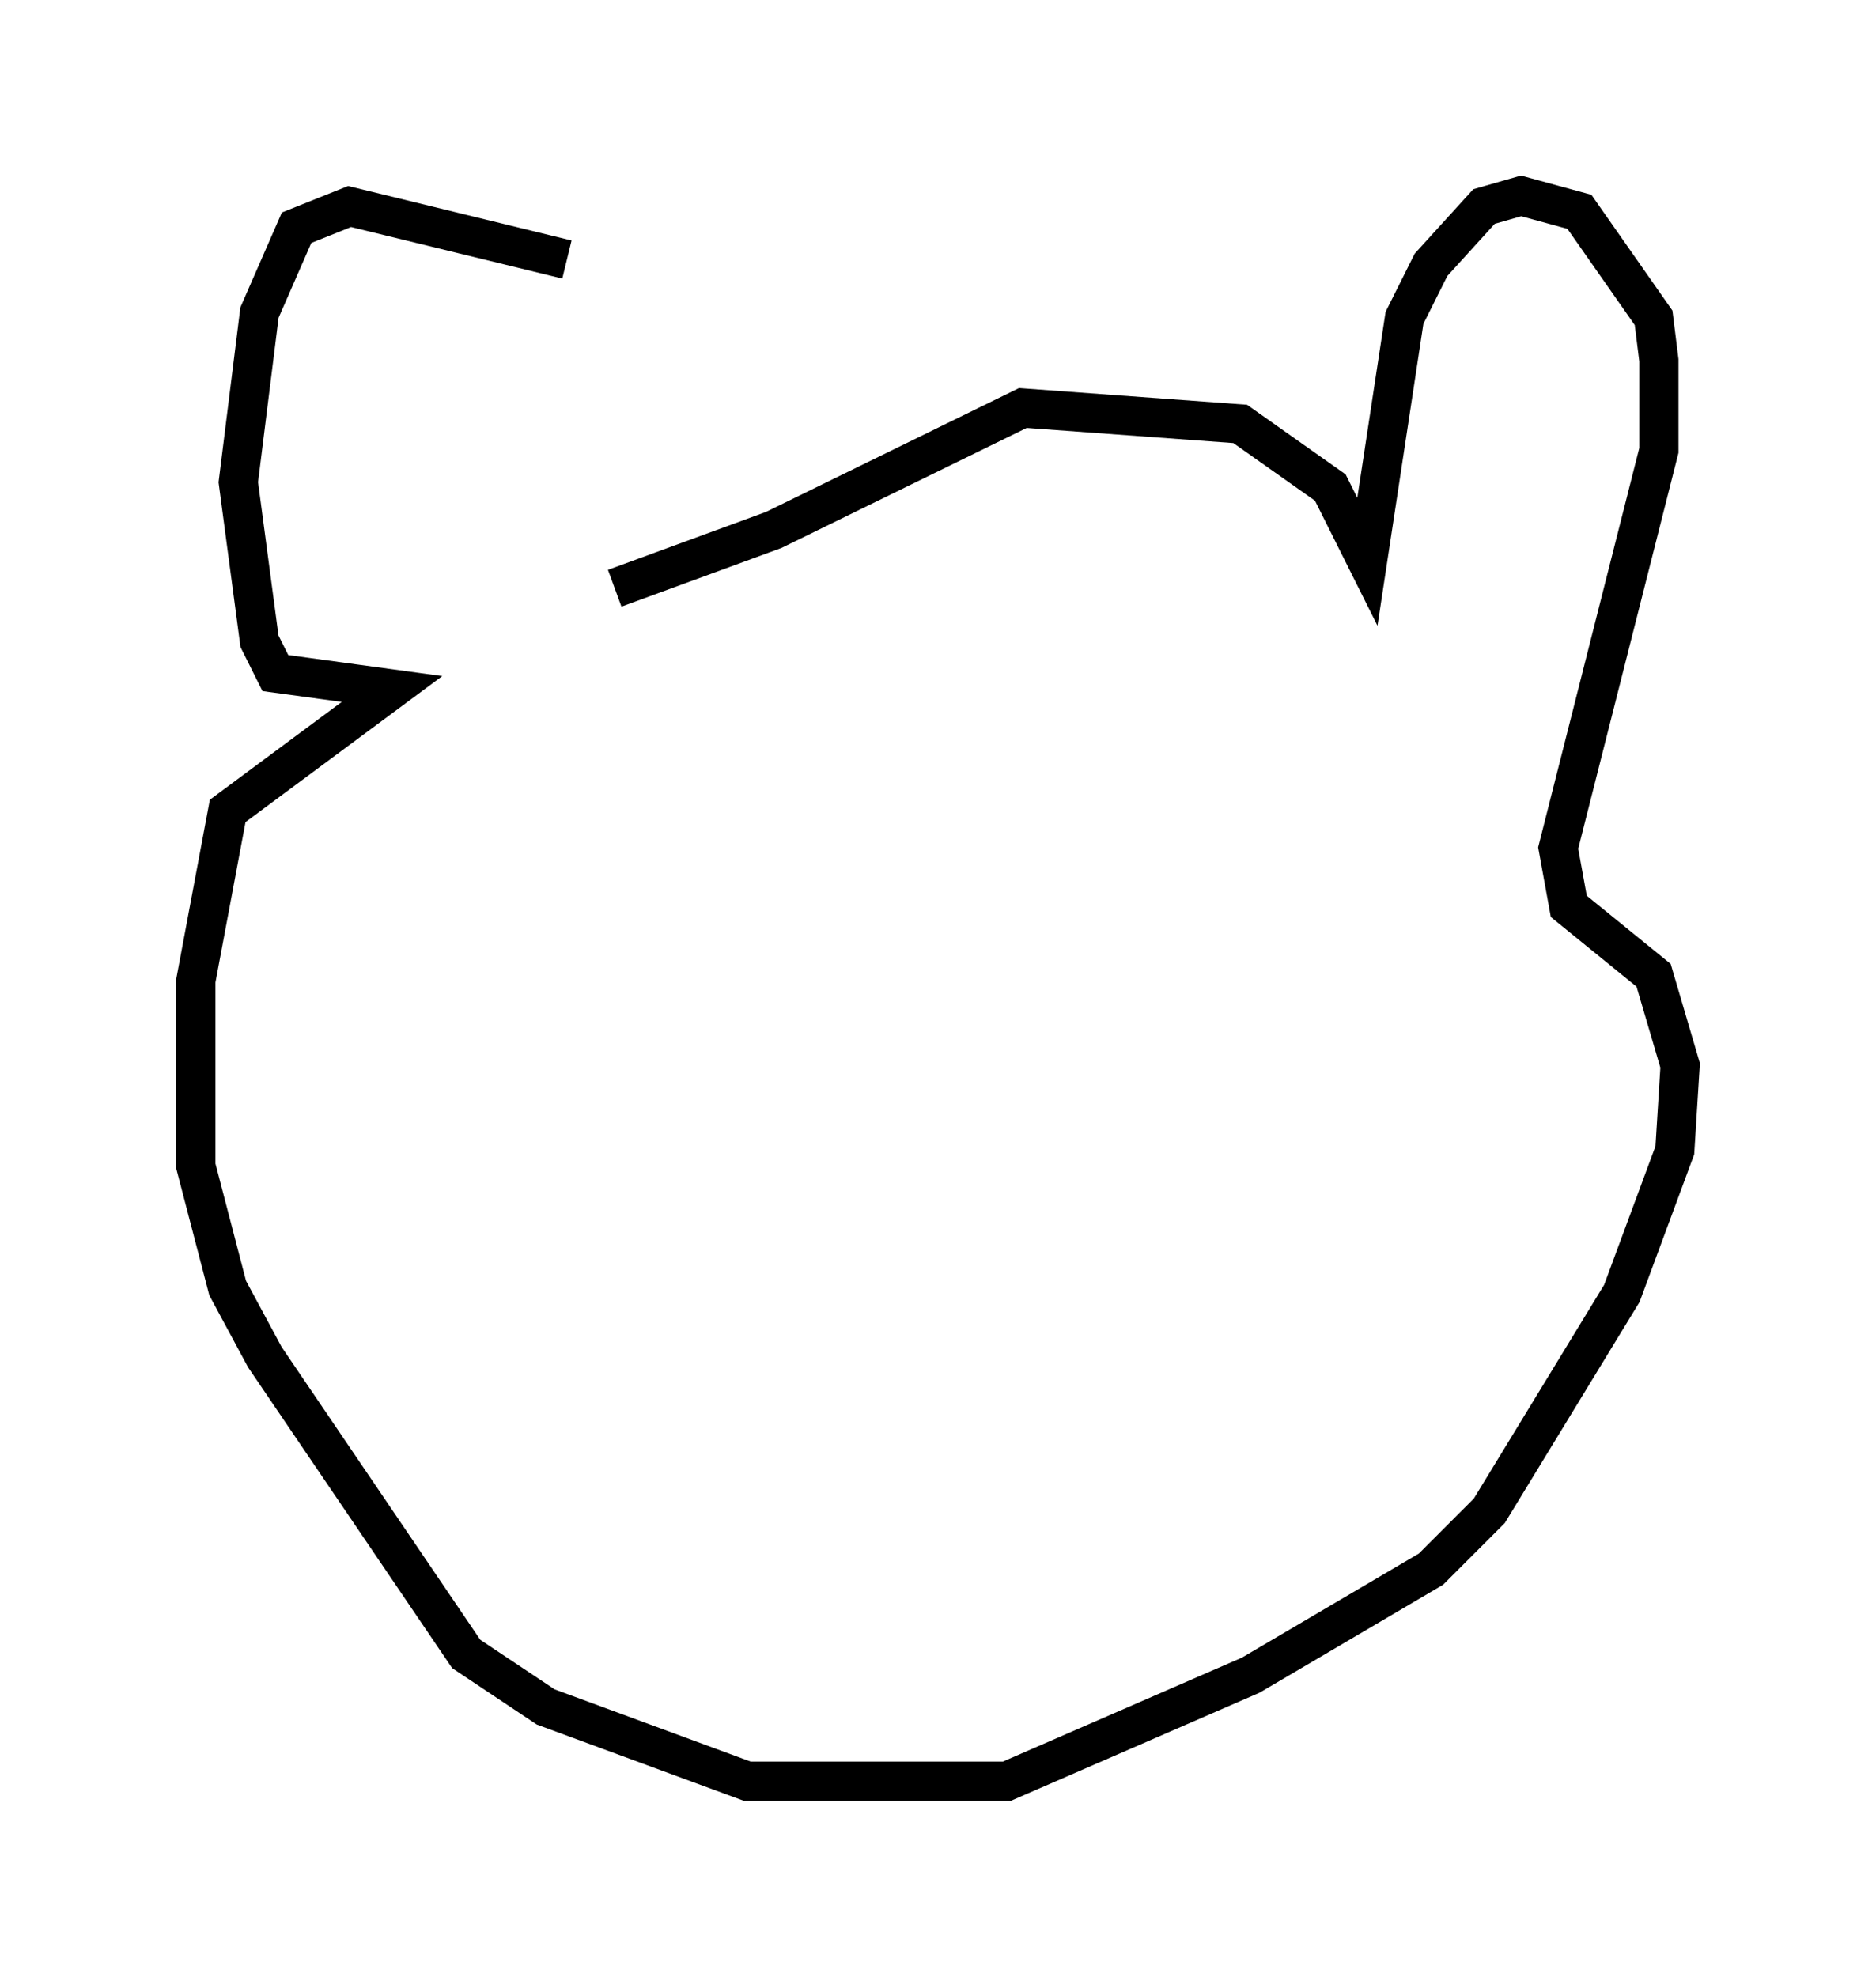 <?xml version="1.0" encoding="utf-8" ?>
<svg baseProfile="full" height="50.46" version="1.1" width="47.889" xmlns="http://www.w3.org/2000/svg" xmlns:ev="http://www.w3.org/2001/xml-events" xmlns:xlink="http://www.w3.org/1999/xlink"><defs /><rect fill="white" height="50.46" width="47.889" x="0" y="0" /><path d="M18.126, 8.924 m-3.654, -2.3 l-5.548, -1.353 -1.353, 0.541 l-0.947, 2.165 -0.541, 4.33 l0.541, 4.059 0.406, 0.812 l2.977, 0.406 -4.195, 3.112 l-0.812, 4.33 0.0, 4.736 l0.812, 3.112 0.947, 1.759 l5.142, 7.578 2.03, 1.353 l5.142, 1.894 6.631, 0.0 l6.225, -2.706 4.601, -2.706 l1.488, -1.488 3.383, -5.548 l1.353, -3.654 0.135, -2.165 l-0.677, -2.3 -2.165, -1.759 l-0.271, -1.488 2.571, -10.149 l0.0, -2.3 -0.135, -1.083 l-1.894, -2.706 -1.488, -0.406 l-0.947, 0.271 -1.353, 1.488 l-0.677, 1.353 -0.947, 6.225 l-0.947, -1.894 -2.3, -1.624 l-5.548, -0.406 -6.36, 3.112 l-4.059, 1.488 " fill="none" stroke="black" stroke-width="1" /></svg>